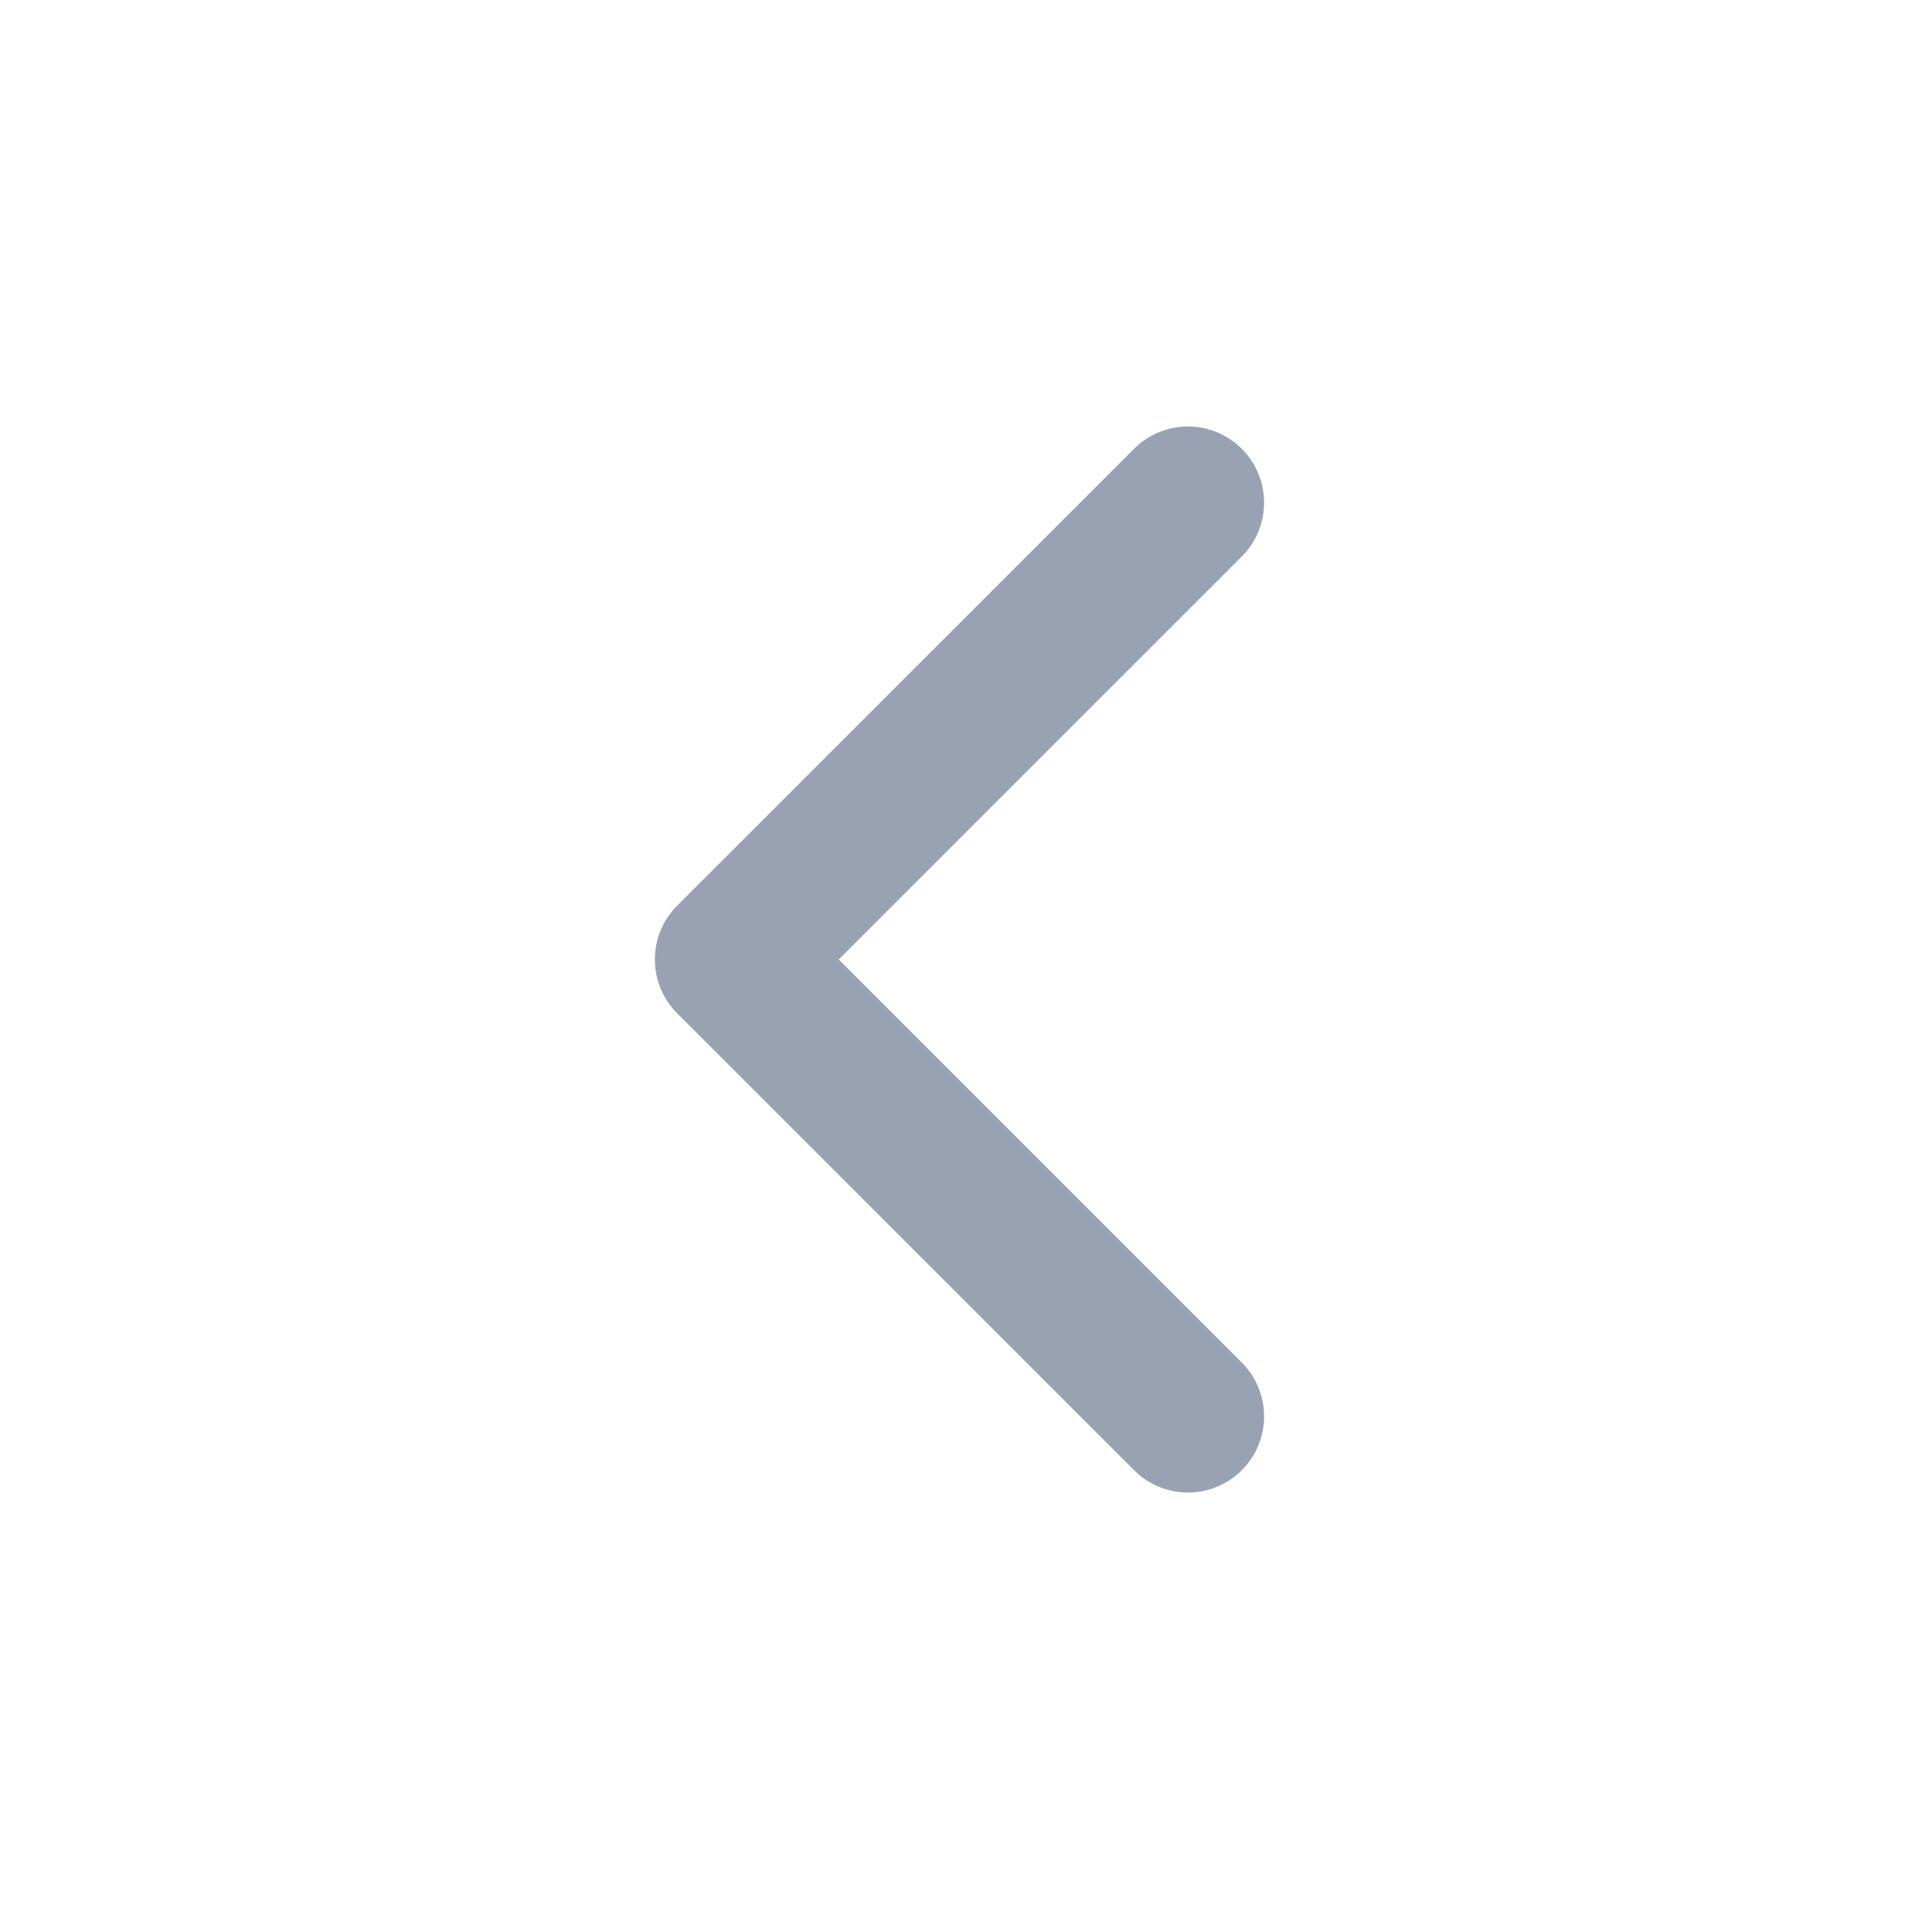 <svg width="24" height="24" viewBox="0 0 24 24" fill="none" xmlns="http://www.w3.org/2000/svg">
<g clip-path="url(#clip0_2029_11023)">
<path d="M14.757 6.244L9.081 11.919L14.757 17.595" stroke="#98A2B3" stroke-width="1.892" stroke-linecap="round" stroke-linejoin="round"/>
</g>
<defs>
<clipPath id="clip0_2029_11023">
<rect width="22.703" height="22.703" fill="white" transform="translate(0.567 0.568)"/>
</clipPath>
</defs>
</svg>
